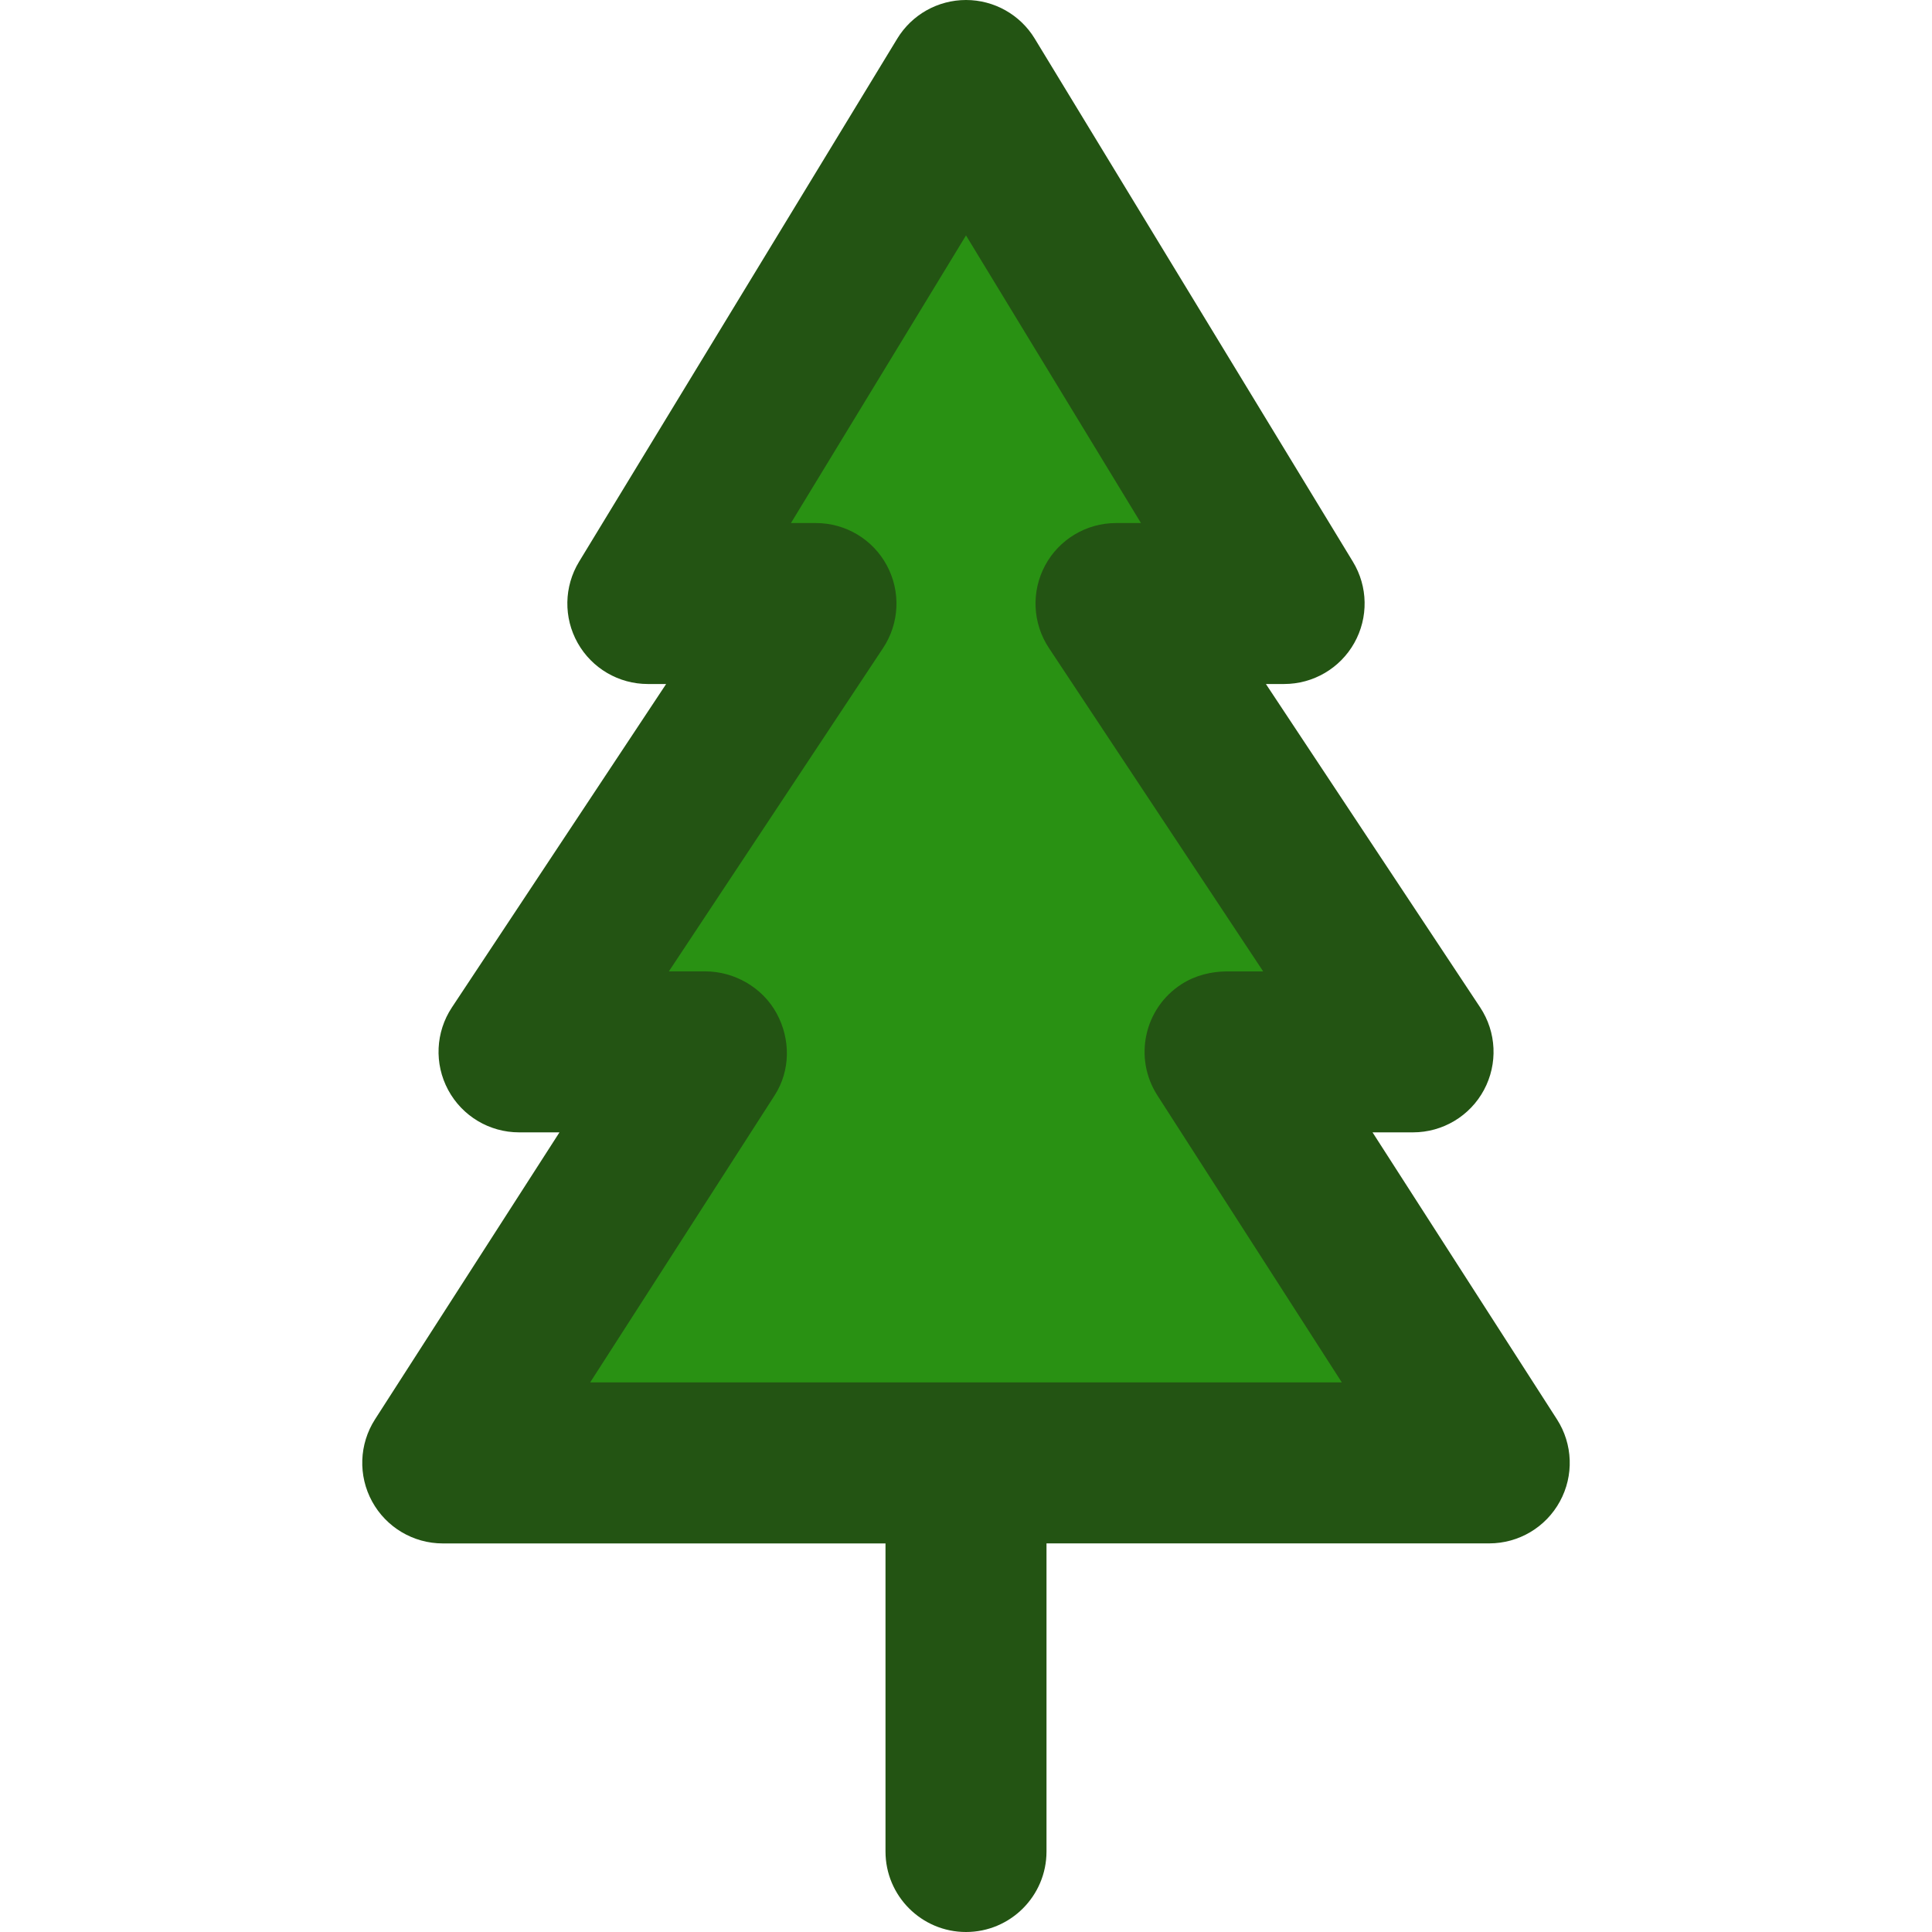 <?xml version="1.0" encoding="iso-8859-1"?>
<!-- Generator: Adobe Illustrator 19.0.0, SVG Export Plug-In . SVG Version: 6.00 Build 0)  -->
<svg version="1.1" id="Capa_1" xmlns="http://www.w3.org/2000/svg" xmlns:xlink="http://www.w3.org/1999/xlink" x="0px" y="0px"
	 viewBox="0 0 384 384" style="enable-background:new 0 0 384 384;" xml:space="preserve">
<polyline style="fill:#299113;" points="243.896,211.736 280.872,211.736 221.84,122.624 255.256,122.624 192.024,18.664 
	128.776,122.624 162.2,122.624 103.176,211.736 140.144,211.736 140.52,211.736 88.024,293.432 296.024,293.432 243.52,211.736 "/>
<path style="fill:#235413;" d="M73.96,298.432c2.808,5.136,8.192,8.336,14.04,8.336h88V368c0,8.832,7.168,16,16,16s16-7.168,16-16
	v-61.24h88c5.848,0,11.24-3.192,14.04-8.336c2.808-5.136,2.584-11.392-0.584-16.32l-36.656-57.04h8.056
	c5.888,0,11.312-3.24,14.096-8.432c2.784-5.192,2.496-11.496-0.76-16.408l-42.584-64.272h3.624c5.784,0,11.112-3.12,13.944-8.16
	c2.832-5.04,2.728-11.216-0.28-16.152L205.664,7.68C202.768,2.912,197.584,0,192,0s-10.768,2.912-13.664,7.68l-63.24,103.96
	c-3.008,4.944-3.112,11.12-0.28,16.152c2.832,5.04,8.168,8.16,13.944,8.16h3.64l-42.576,64.272
	c-3.256,4.912-3.544,11.216-0.752,16.408c2.784,5.192,8.2,8.432,14.096,8.432h8.032l-36.664,57.04
	C71.376,287.032,71.152,293.296,73.96,298.432z M153.96,217.72c3.168-4.92,3.2-11.176,0.392-16.32
	c-2.808-5.136-8.376-8.336-14.232-8.336h-7.176L175.52,128.8c3.256-4.912,3.544-11.216,0.752-16.408
	c-2.784-5.192-8.2-8.432-14.096-8.432h-4.968L192,46.792l34.776,57.168h-4.96c-5.888,0-11.312,3.24-14.096,8.432
	s-2.496,11.496,0.76,16.408l42.584,64.272h-7.184c-0.04,0-0.08,0-0.12,0c-3.048,0.04-6.152,0.768-8.912,2.536
	c-7.44,4.776-9.592,14.672-4.808,22.112l36.656,57.04H117.304L153.96,217.72z"/>
<g>
</g>
<g>
</g>
<g>
</g>
<g>
</g>
<g>
</g>
<g>
</g>
<g>
</g>
<g>
</g>
<g>
</g>
<g>
</g>
<g>
</g>
<g>
</g>
<g>
</g>
<g>
</g>
<g>
</g>
</svg>
